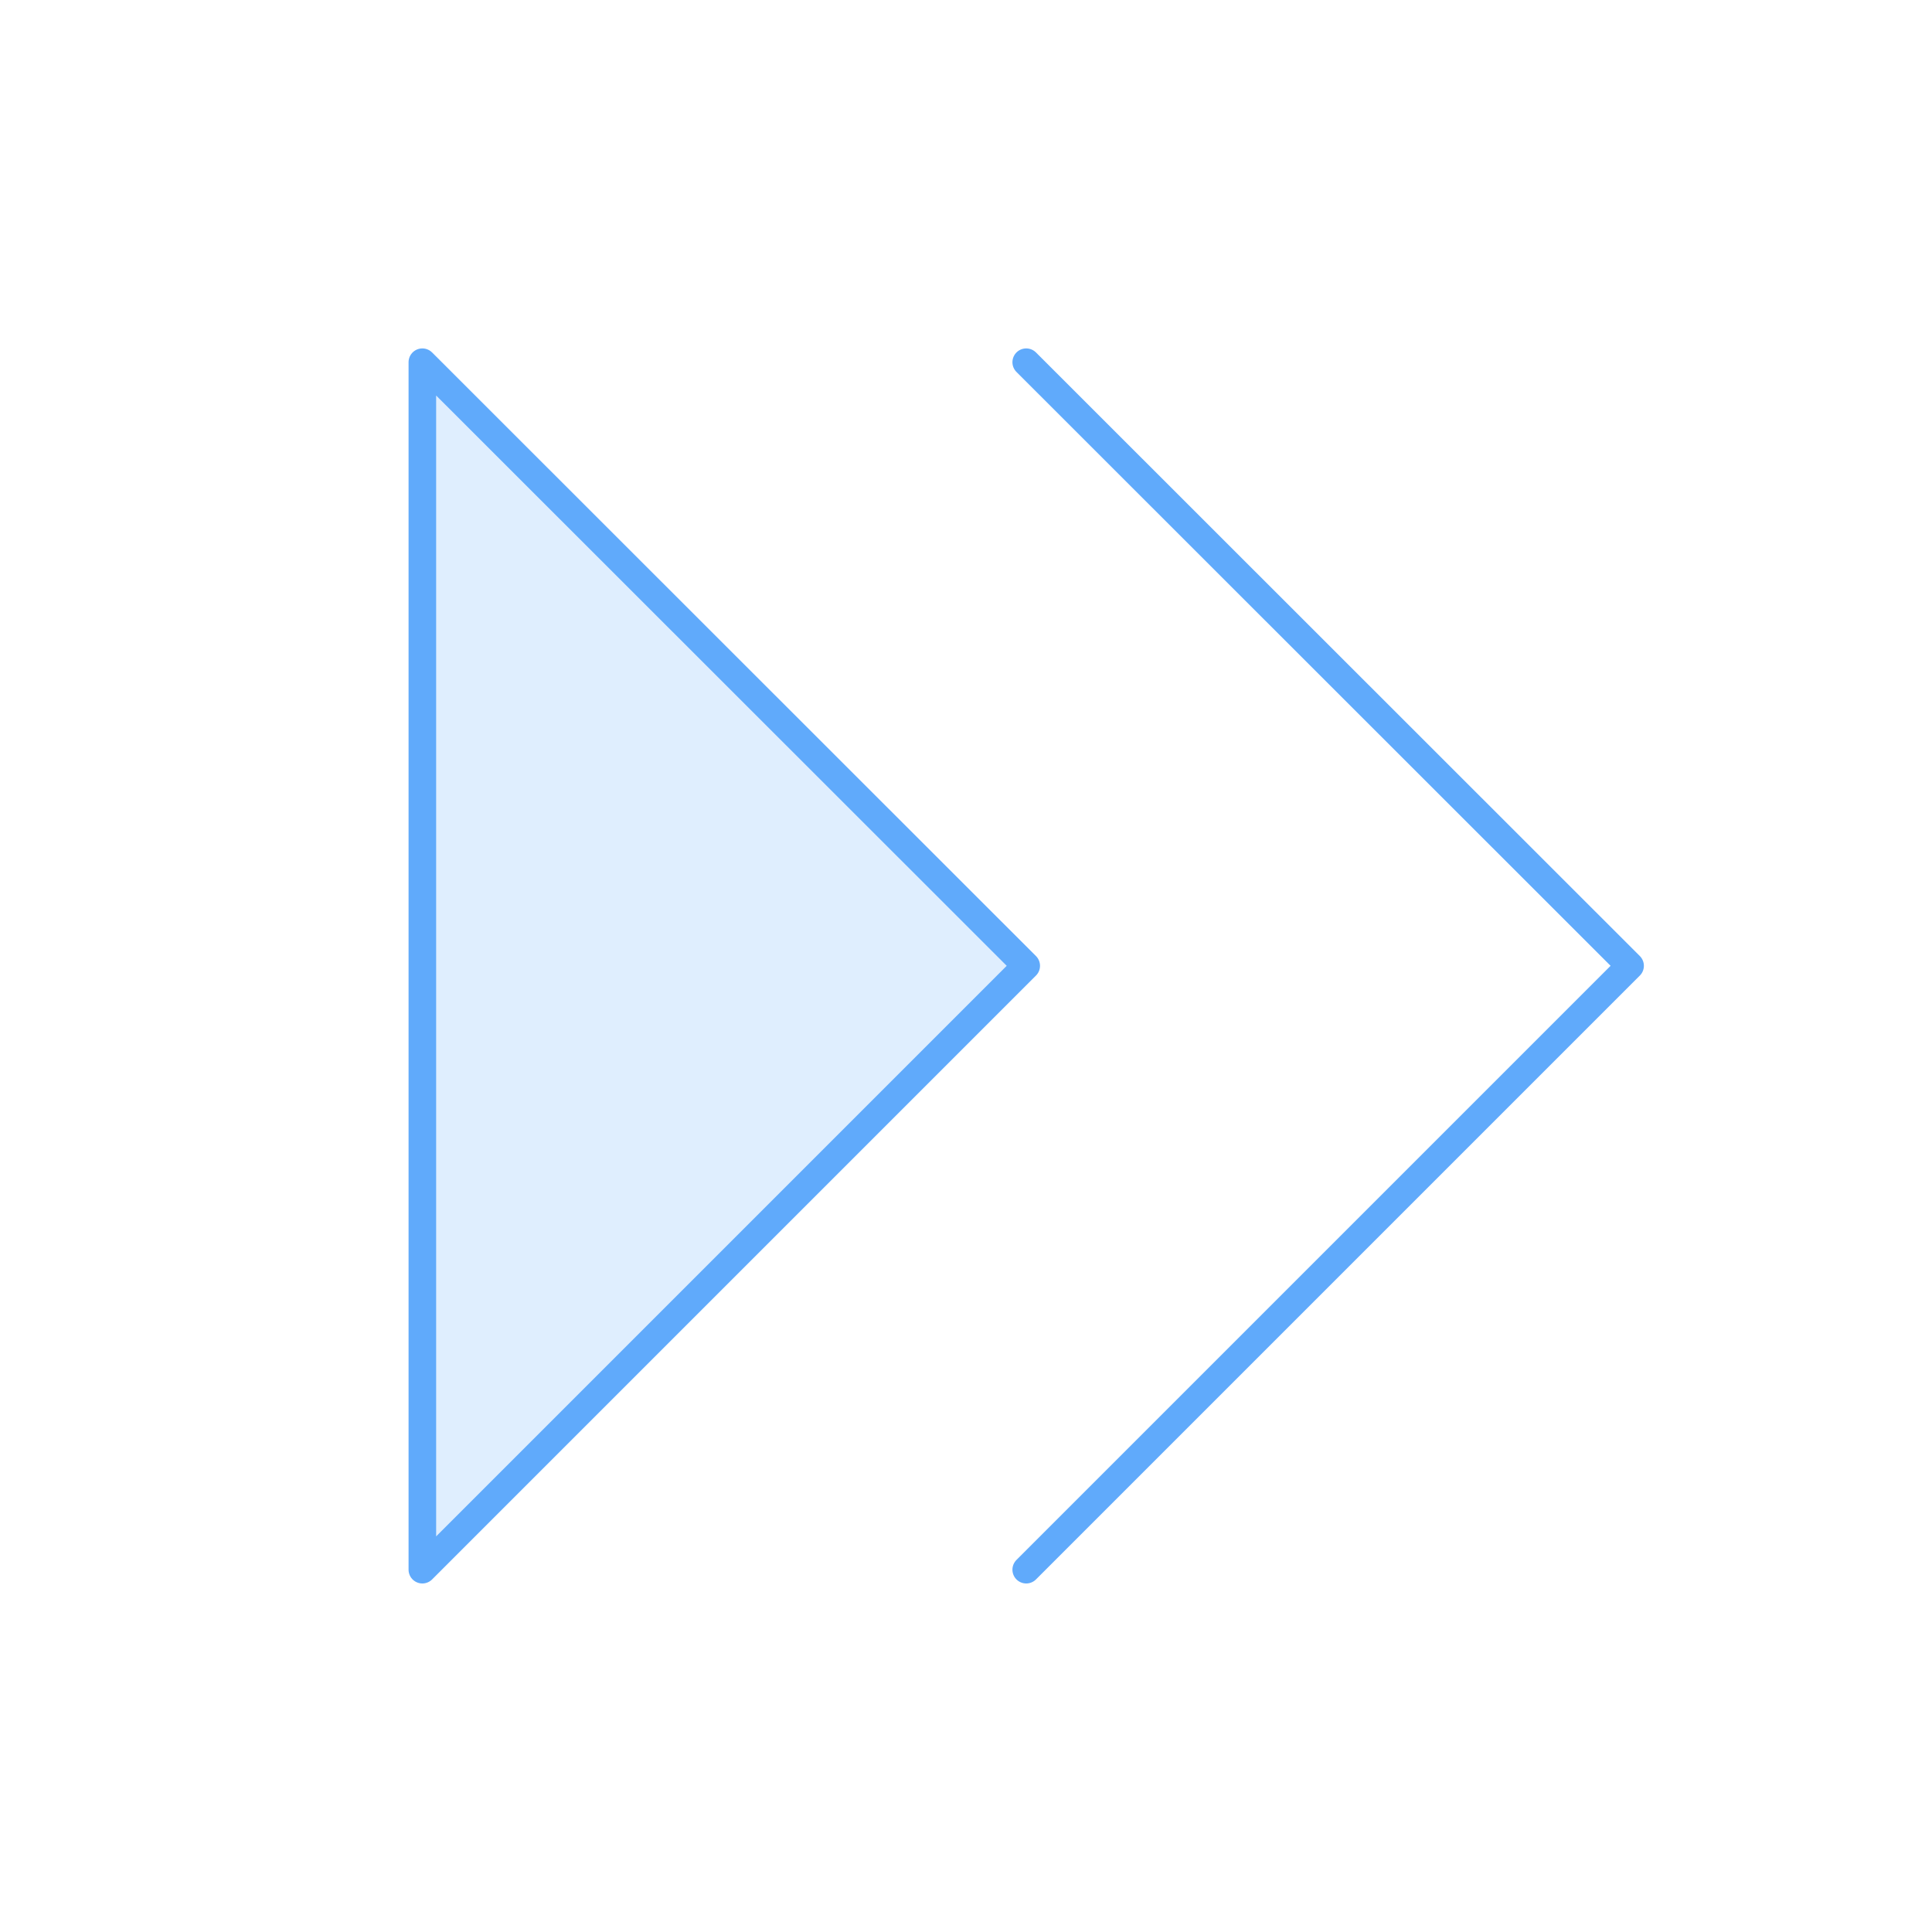 <svg width="70.034" height="70.033" viewBox="0 0 70.034 70.033" fill="none" xmlns="http://www.w3.org/2000/svg" xmlns:xlink="http://www.w3.org/1999/xlink">
	<desc>
			Created with Pixso.
	</desc>
	<defs/>
	<rect id="CaretDoubleRight" width="70.034" height="70.034" fill="#FFFFFF" fill-opacity="0"/>
	<g opacity="0.2">
		<path id="Vector" d="M15.31 13.13L37.2 35.01L15.31 56.9L15.31 13.13Z" fill="#60AAFB" fill-opacity="1" fill-rule="nonzero"/>
	</g>
	<path id="Vector" d="M37.2 35.01L15.31 56.9L15.31 13.13L37.2 35.01Z" stroke="#60AAFB" stroke-opacity="1" stroke-width="1" stroke-linejoin="round"/>
	<path id="Vector" d="M37.2 13.13L59.09 35.01L37.2 56.9" stroke="#60AAFB" stroke-opacity="1" stroke-width="1" stroke-linejoin="round" stroke-linecap="round"/>
</svg>
